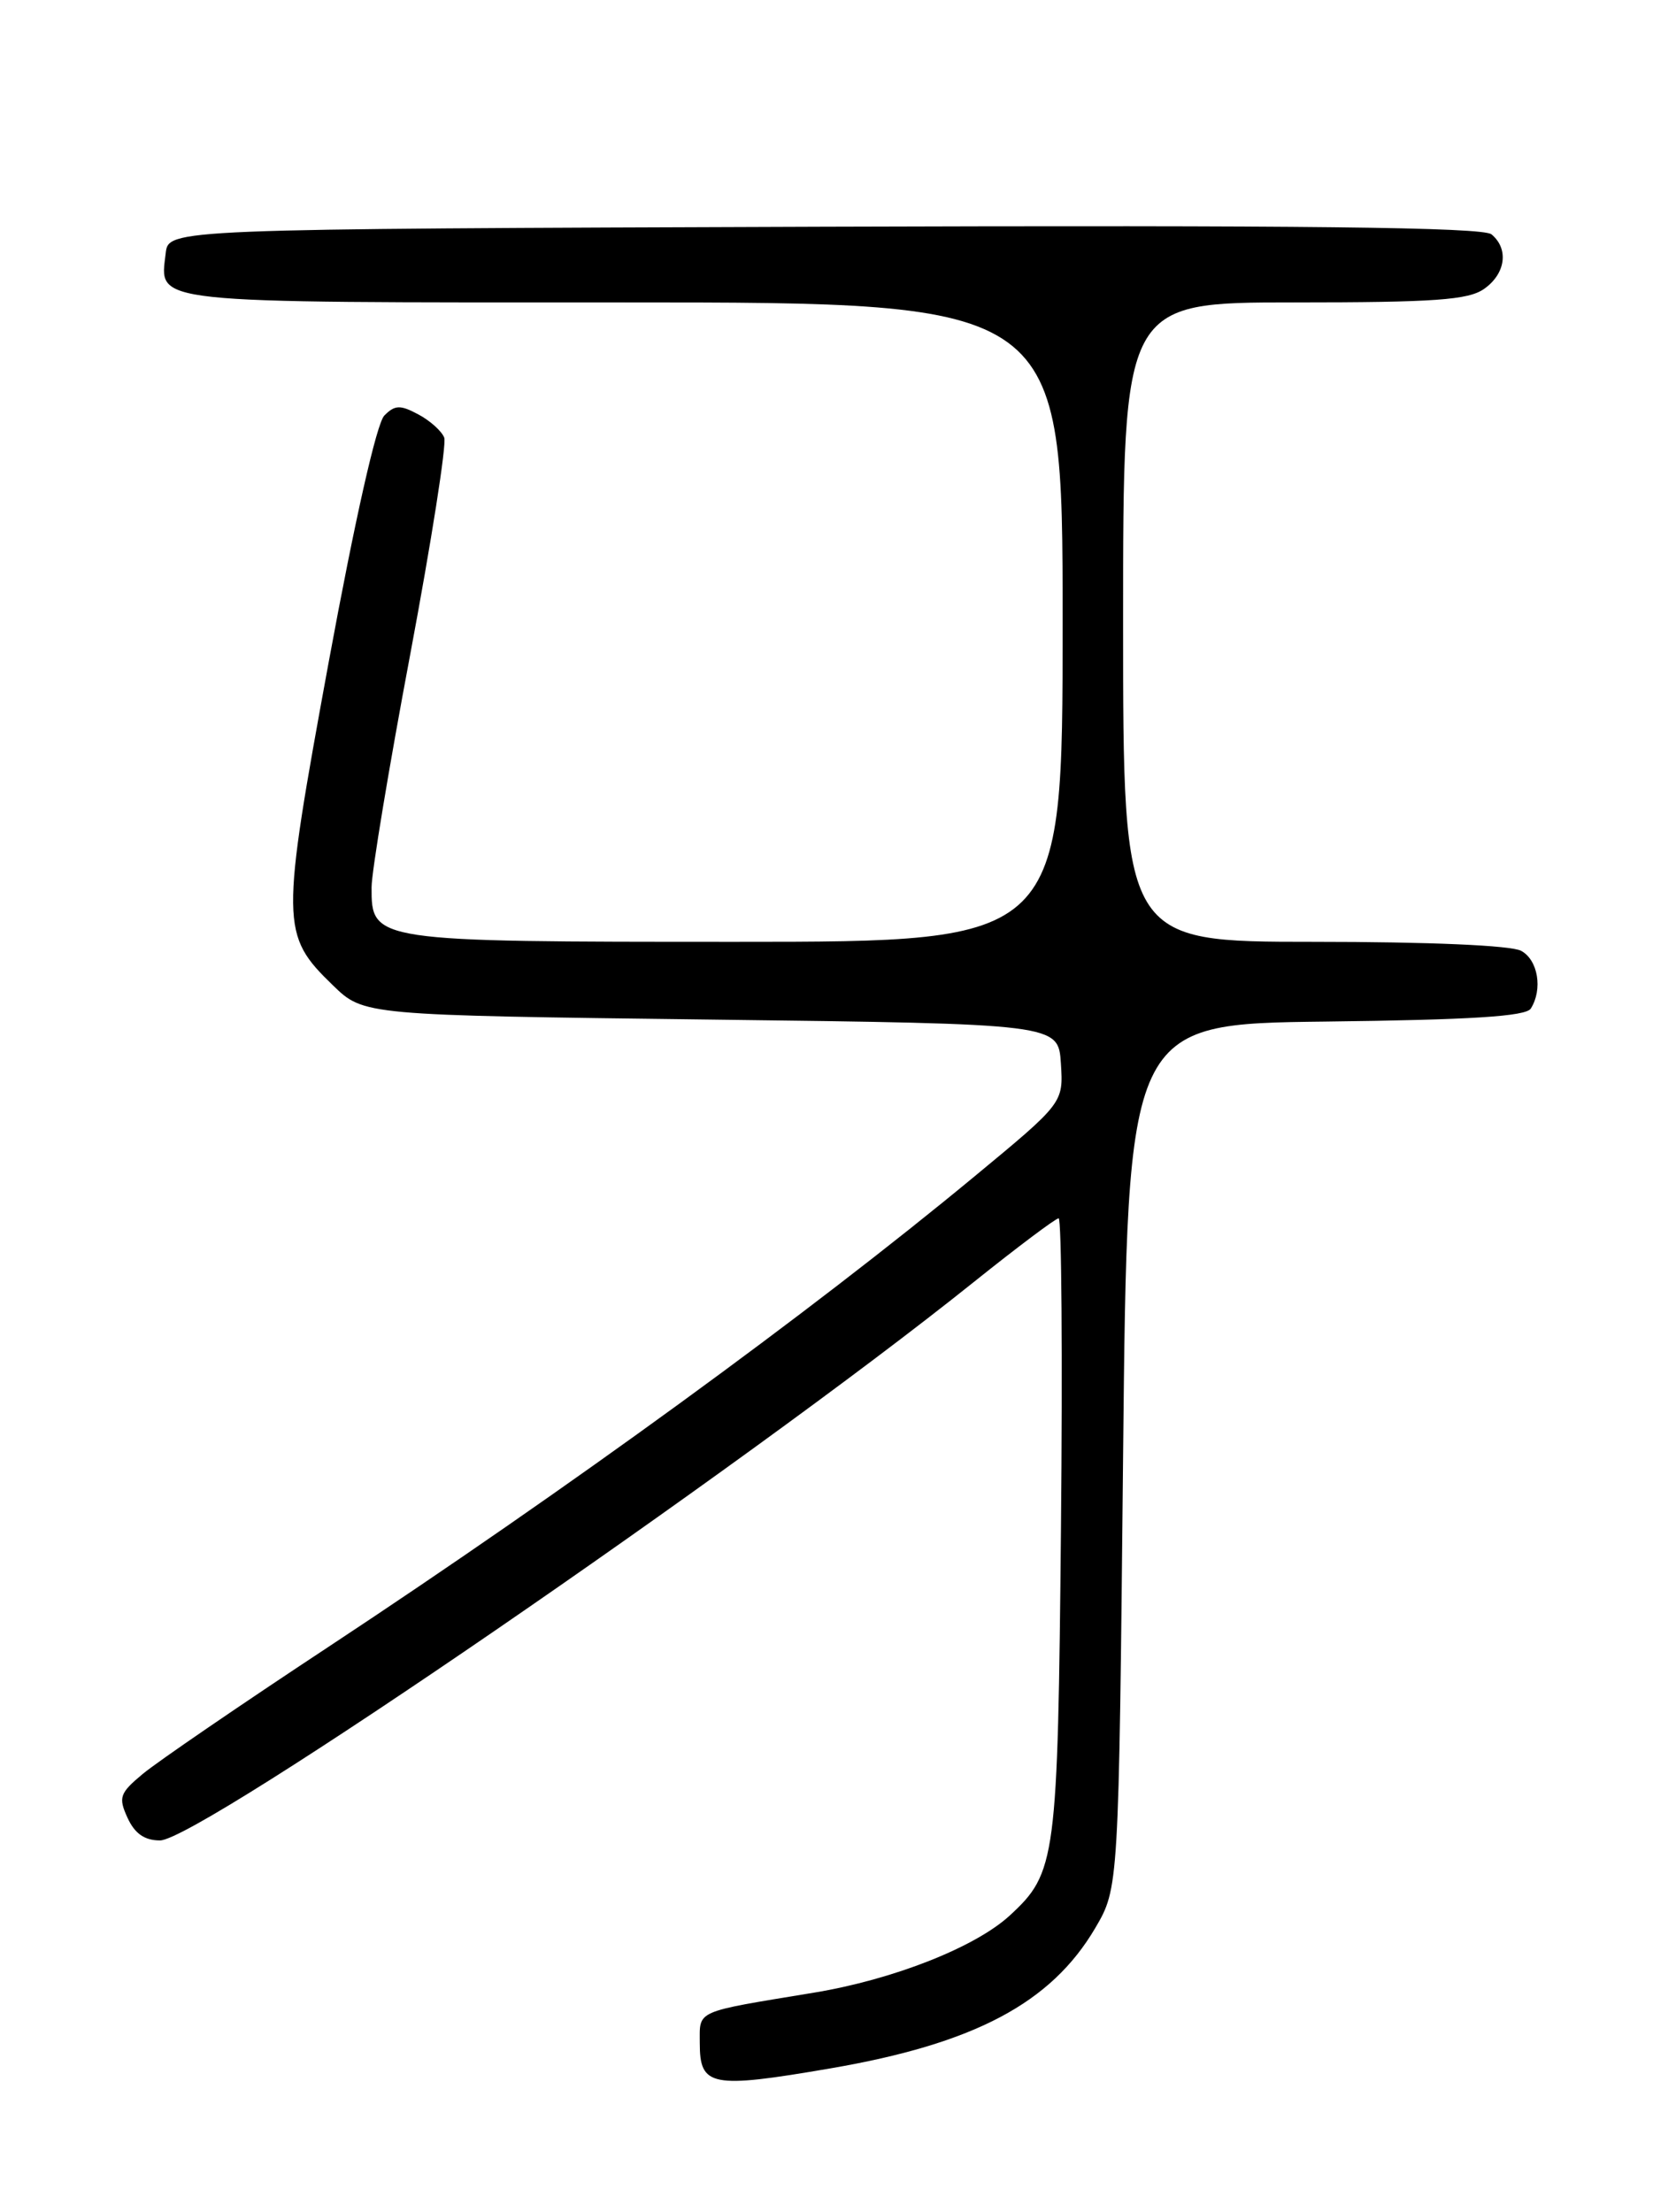 <?xml version="1.0" encoding="UTF-8" standalone="no"?>
<!DOCTYPE svg PUBLIC "-//W3C//DTD SVG 1.1//EN" "http://www.w3.org/Graphics/SVG/1.1/DTD/svg11.dtd" >
<svg xmlns="http://www.w3.org/2000/svg" xmlns:xlink="http://www.w3.org/1999/xlink" version="1.1" viewBox="0 0 194 256">
 <g >
 <path fill="currentColor"
d=" M 96.07 239.39 C 112.78 236.53 121.66 231.83 126.77 223.15 C 129.50 218.50 129.50 218.50 130.00 168.50 C 130.50 118.50 130.50 118.50 153.45 118.23 C 170.28 118.03 176.61 117.63 177.19 116.73 C 178.60 114.50 178.03 111.09 176.07 110.04 C 174.90 109.41 165.36 109.00 152.07 109.00 C 130.00 109.00 130.00 109.00 130.00 72.00 C 130.00 35.00 130.00 35.00 149.78 35.00 C 166.06 35.00 169.95 34.72 171.78 33.44 C 174.28 31.69 174.68 28.81 172.64 27.12 C 171.65 26.29 150.62 26.06 95.39 26.24 C 19.50 26.50 19.50 26.50 19.18 29.31 C 18.50 35.20 16.61 35.00 72.12 35.00 C 123.00 35.00 123.00 35.00 123.00 72.00 C 123.00 109.00 123.00 109.00 85.22 109.00 C 43.15 109.00 42.99 108.98 43.01 102.69 C 43.01 100.94 45.02 88.82 47.48 75.76 C 49.93 62.70 51.71 51.40 51.42 50.65 C 51.13 49.90 49.78 48.68 48.42 47.96 C 46.33 46.84 45.71 46.86 44.49 48.09 C 43.60 48.97 41.08 60.15 38.05 76.61 C 32.47 106.99 32.48 108.17 38.54 114.04 C 42.11 117.50 42.11 117.50 82.30 118.00 C 122.50 118.50 122.50 118.50 122.80 123.07 C 123.09 127.64 123.09 127.64 112.80 136.15 C 93.66 151.99 65.87 172.22 38.00 190.61 C 27.82 197.32 18.17 203.93 16.54 205.29 C 13.85 207.53 13.68 208.01 14.76 210.38 C 15.60 212.21 16.73 213.00 18.52 213.00 C 23.02 213.00 85.95 169.83 112.71 148.38 C 117.78 144.32 122.20 141.00 122.54 141.00 C 122.88 141.00 123.00 157.09 122.81 176.75 C 122.44 215.31 122.25 216.74 116.88 221.69 C 112.88 225.37 103.37 229.11 94.20 230.62 C 80.31 232.91 81.00 232.60 81.00 236.44 C 81.00 241.49 82.29 241.75 96.07 239.39 Z "/>
</g>
</svg>